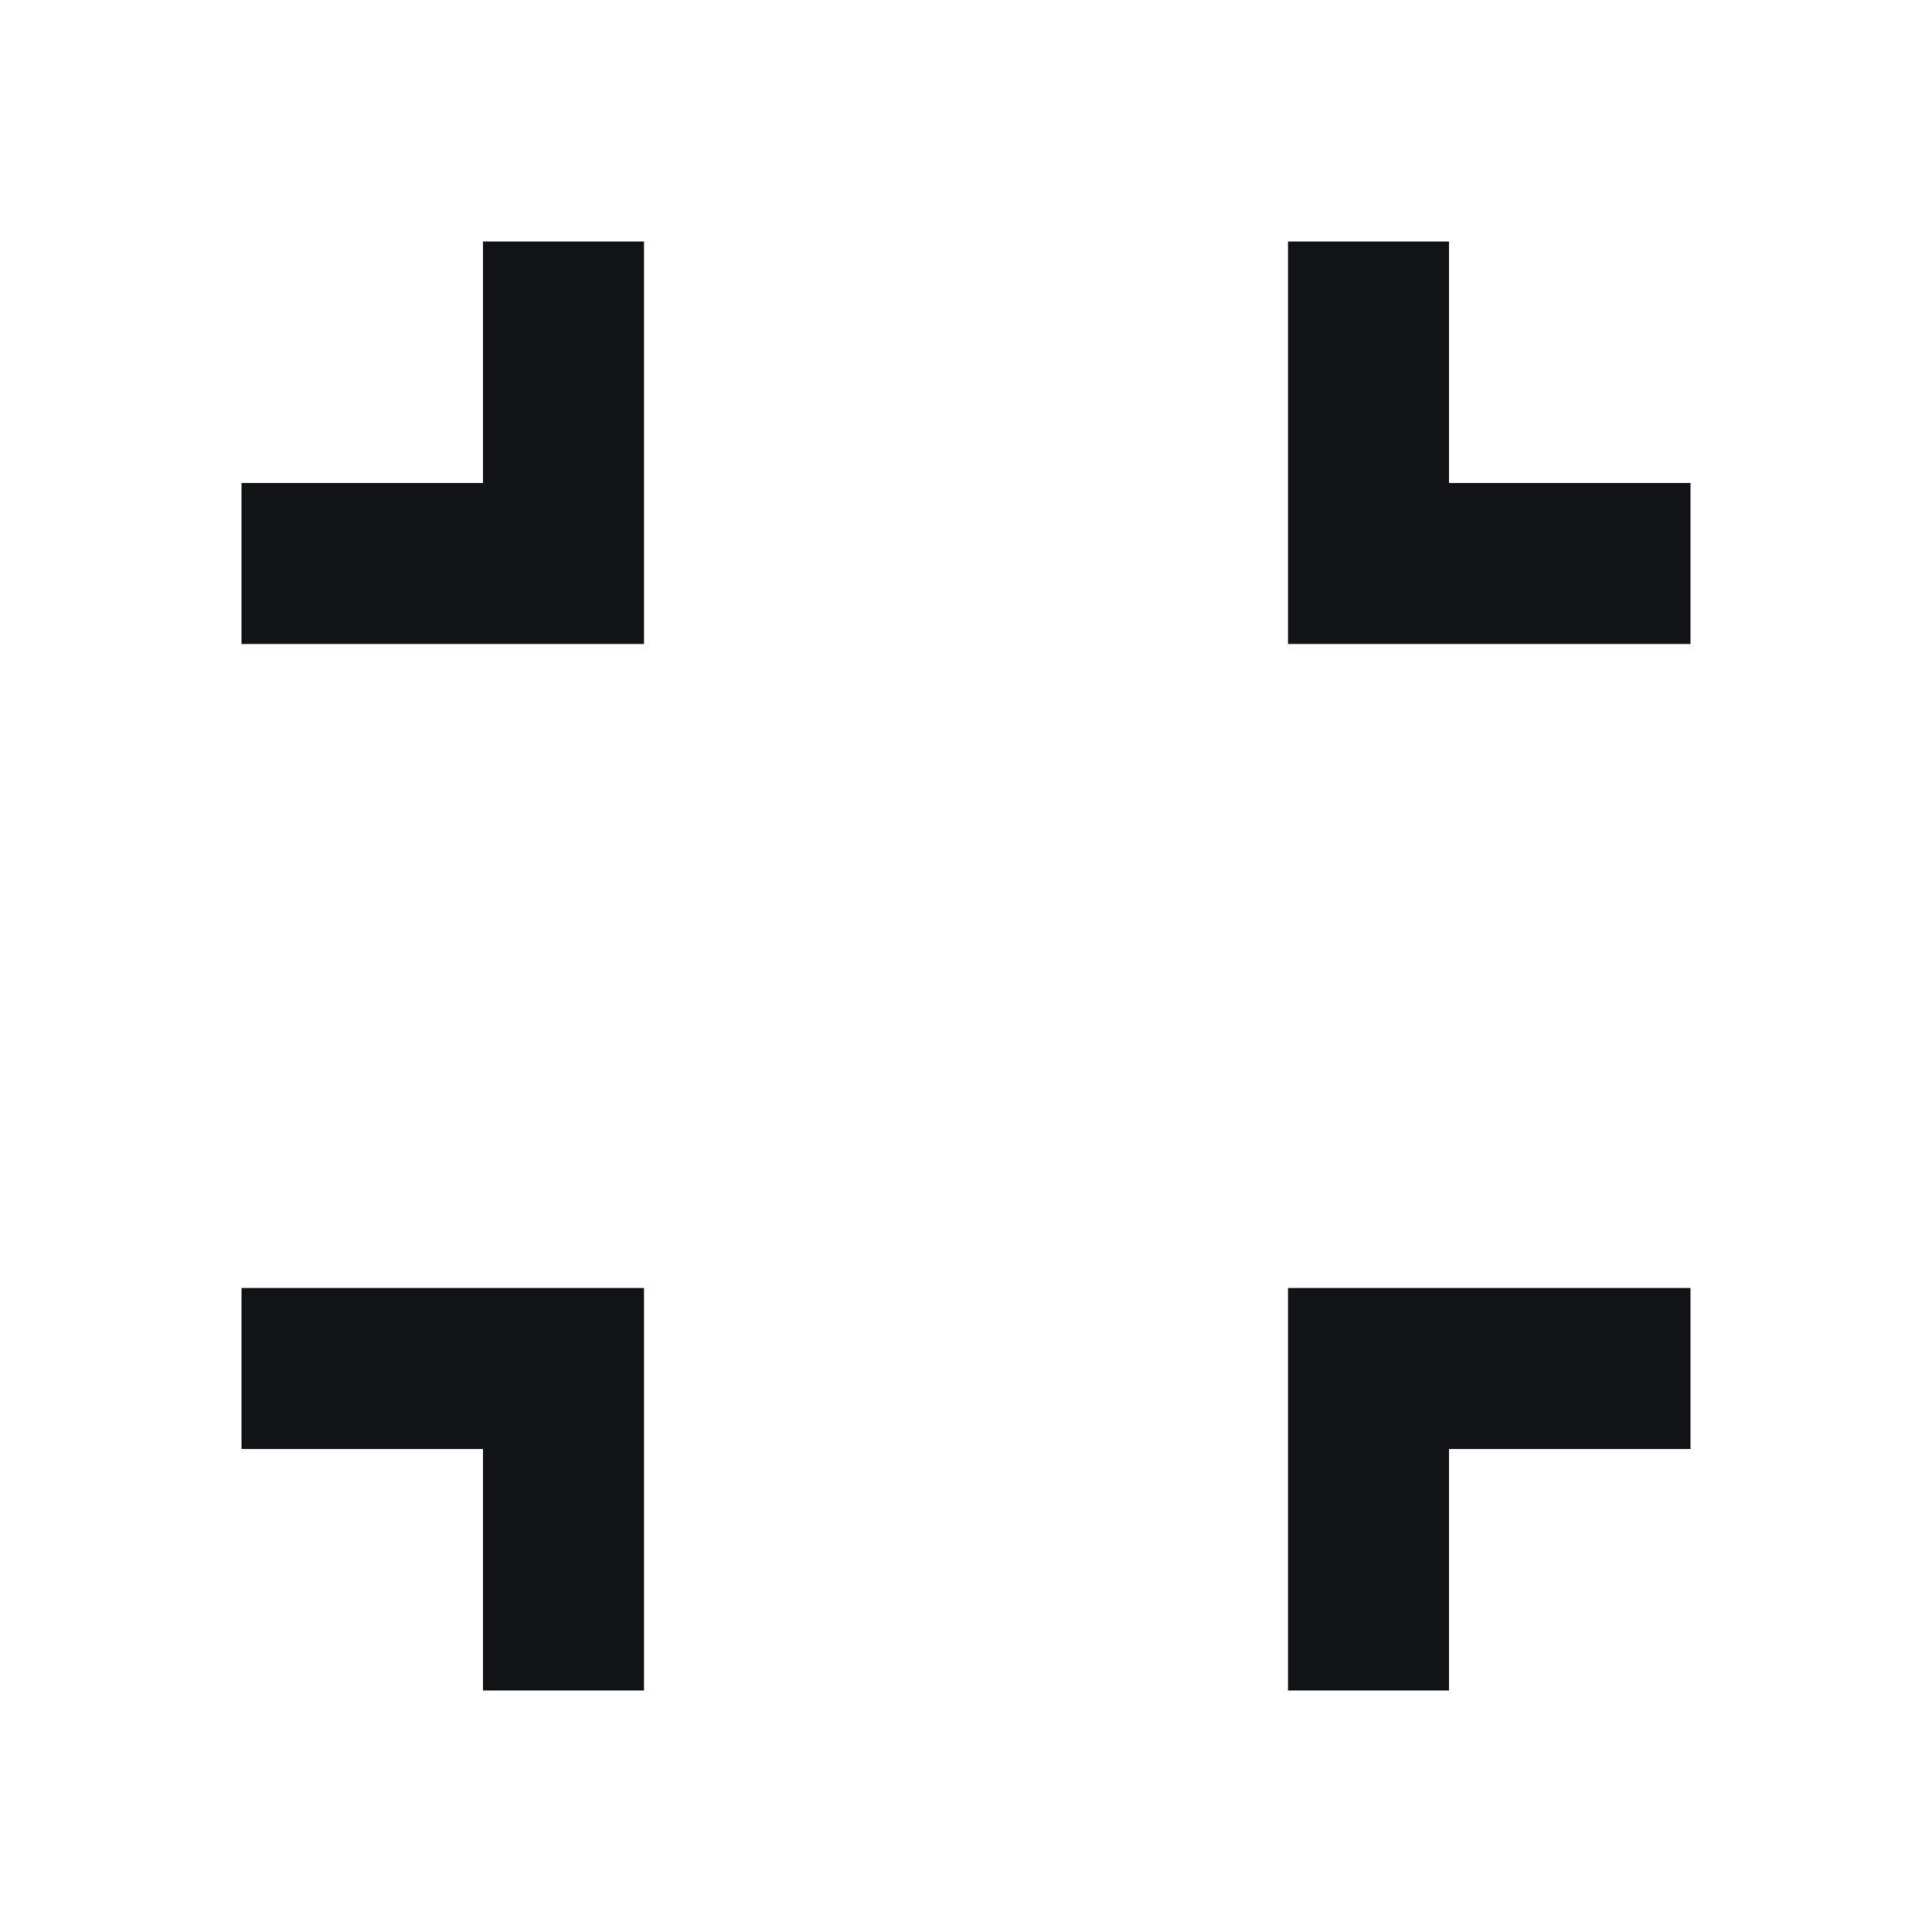<svg xmlns="http://www.w3.org/2000/svg" height="24px" viewBox="0 -960 960 960" width="24px" fill="#121314">
  <path
    d="M240-120v-120H120v-80h200v200h-80Zm400 0v-200h200v80H720v120h-80ZM120-640v-80h120v-120h80v200H120Zm520 0v-200h80v120h120v80H640Z" />
</svg>